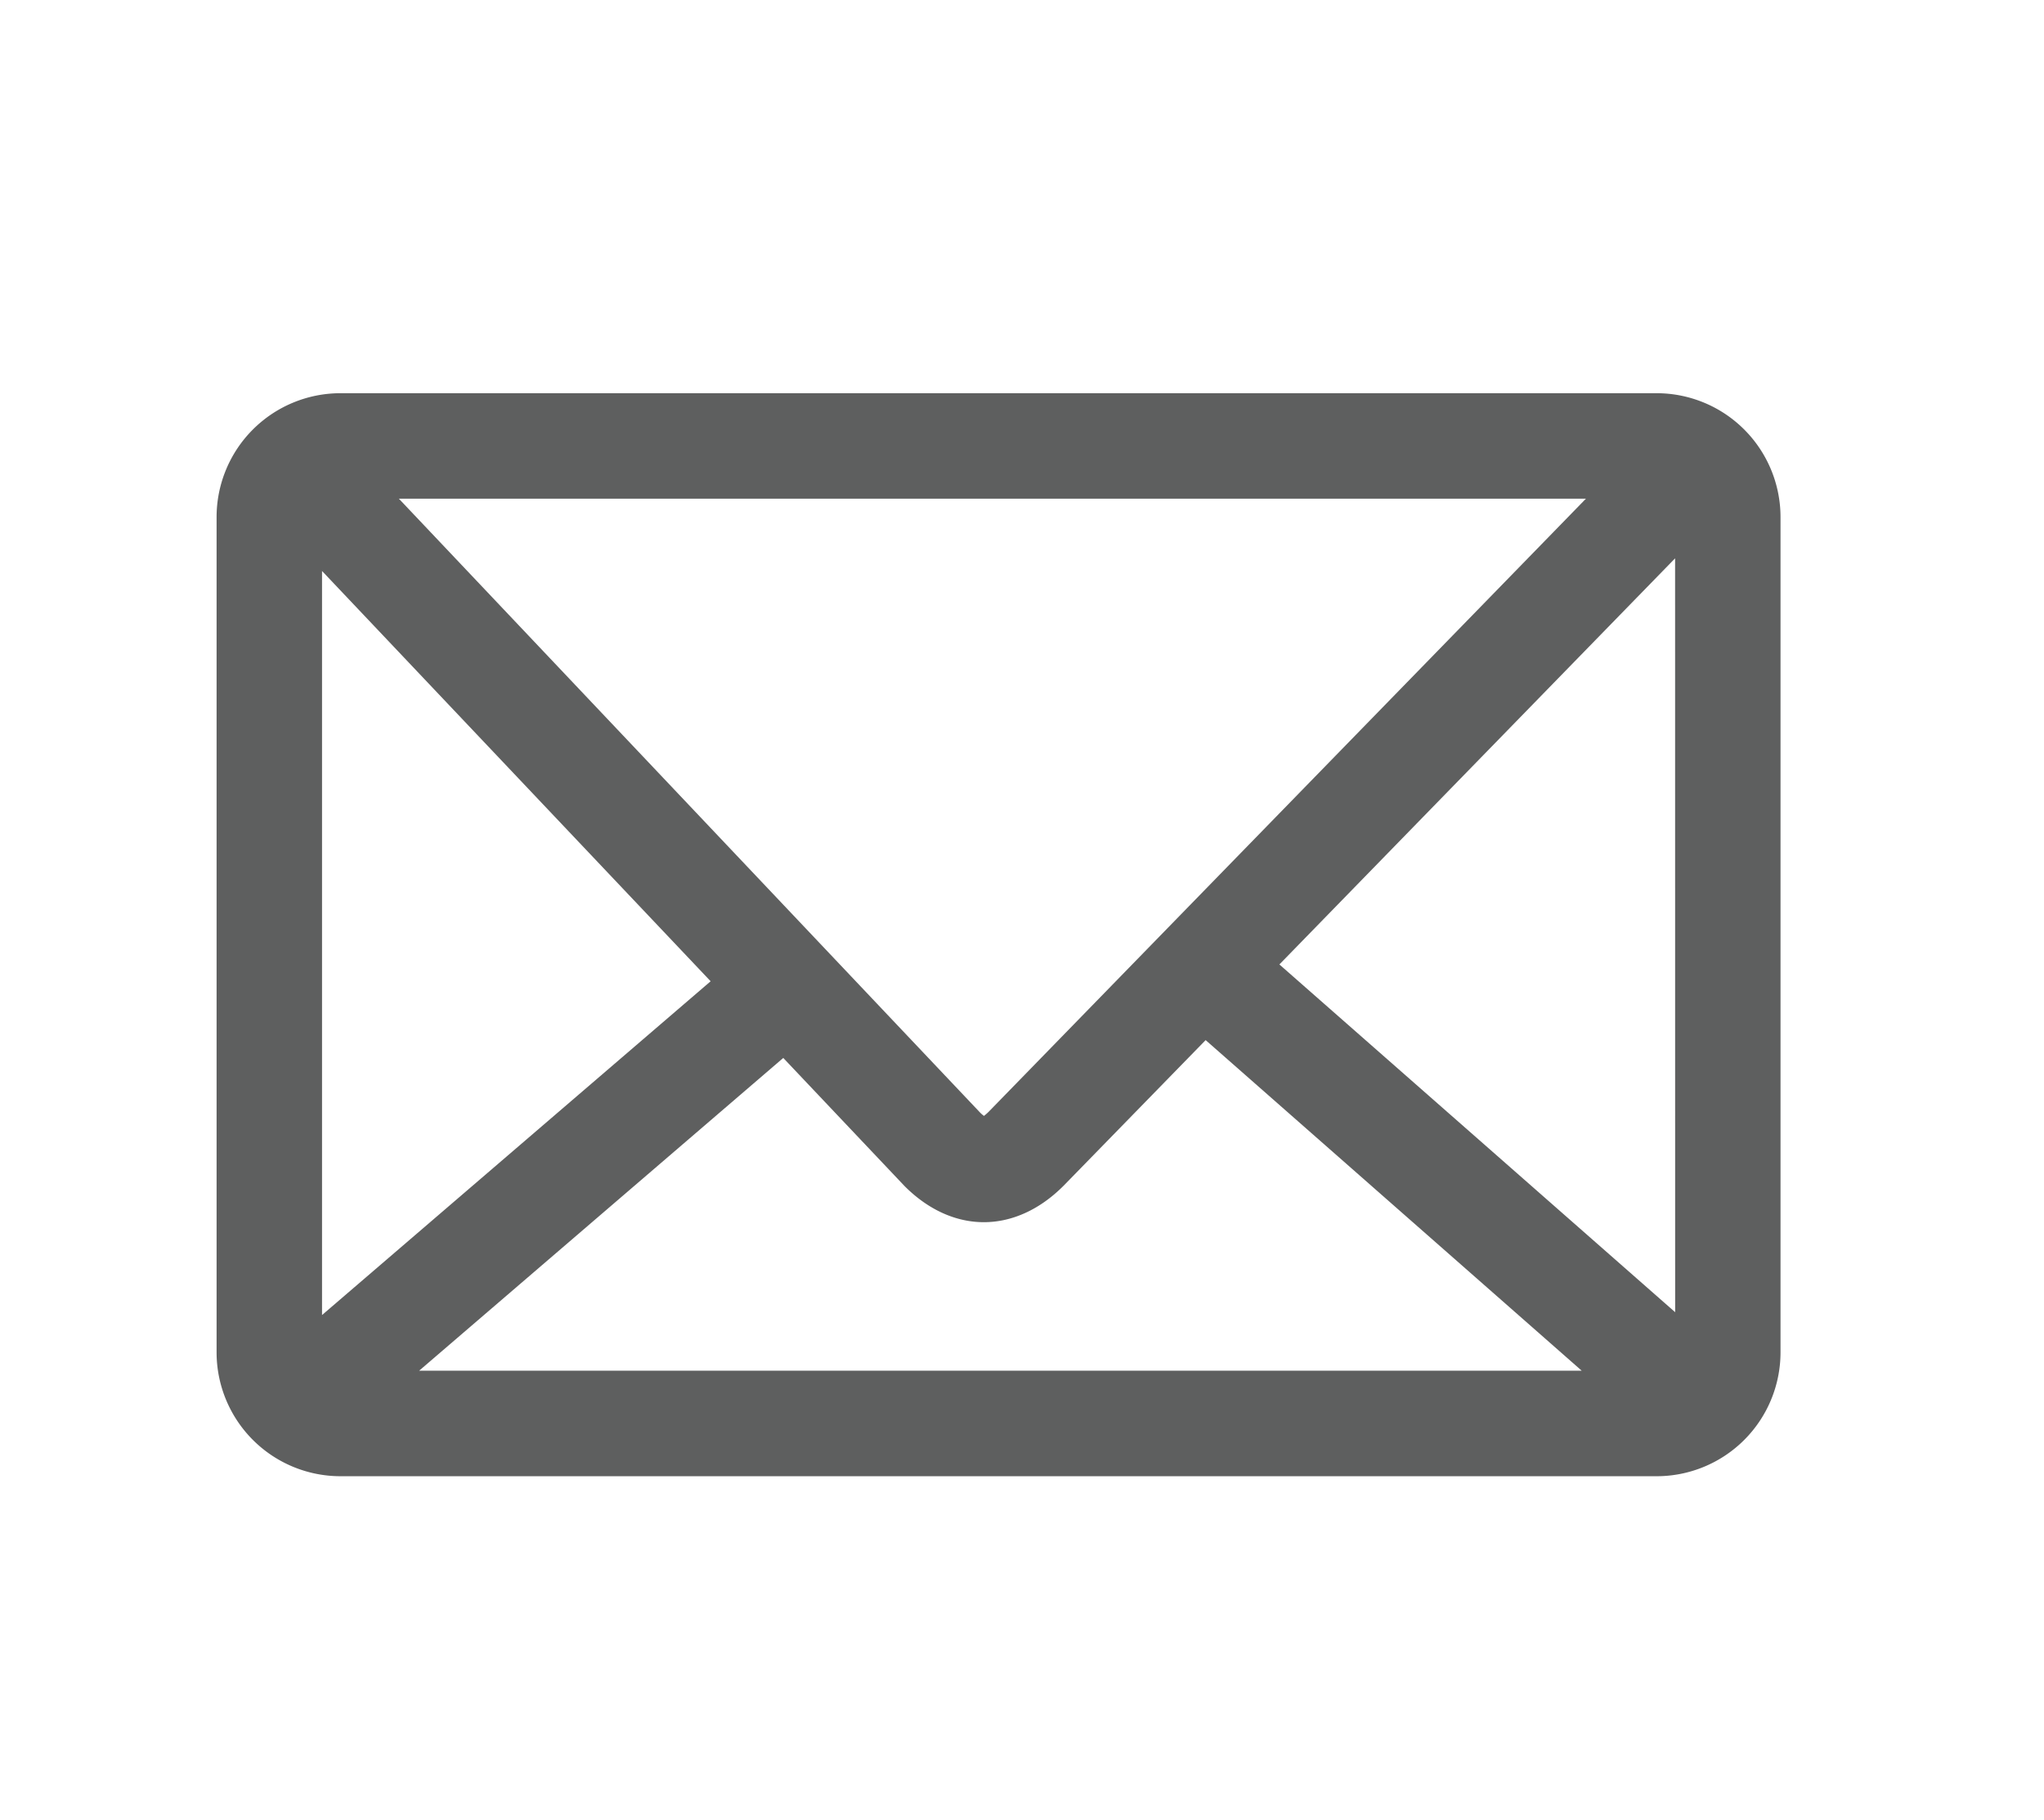 <svg id="Layer_1" data-name="Layer 1" xmlns="http://www.w3.org/2000/svg" viewBox="0 0 768 683.88"><title>Mail Area</title><path d="M622.51,147.74H127.89a46.56,46.56,0,0,0-46.51,46.5V508.15a46.57,46.57,0,0,0,46.51,46.51H622.51A46.56,46.56,0,0,0,669,508.15V194.24A46.57,46.57,0,0,0,622.51,147.74Zm-251,269.95a19.44,19.44,0,0,1-1.8,1.59,11.53,11.53,0,0,1-1.4-1.2L149.88,187.38h446Zm-104.5-49L121,494.1V214.54Zm27.29,28.81,45.61,48.18c9,9,19.38,13.53,29.76,13.53s20.89-4.57,30-13.74L453,390.8,594.29,515H157.5Zm335.11,95.53L480.71,362.37,629.39,209.78Z" style="fill:#5e5f5f"/></svg>